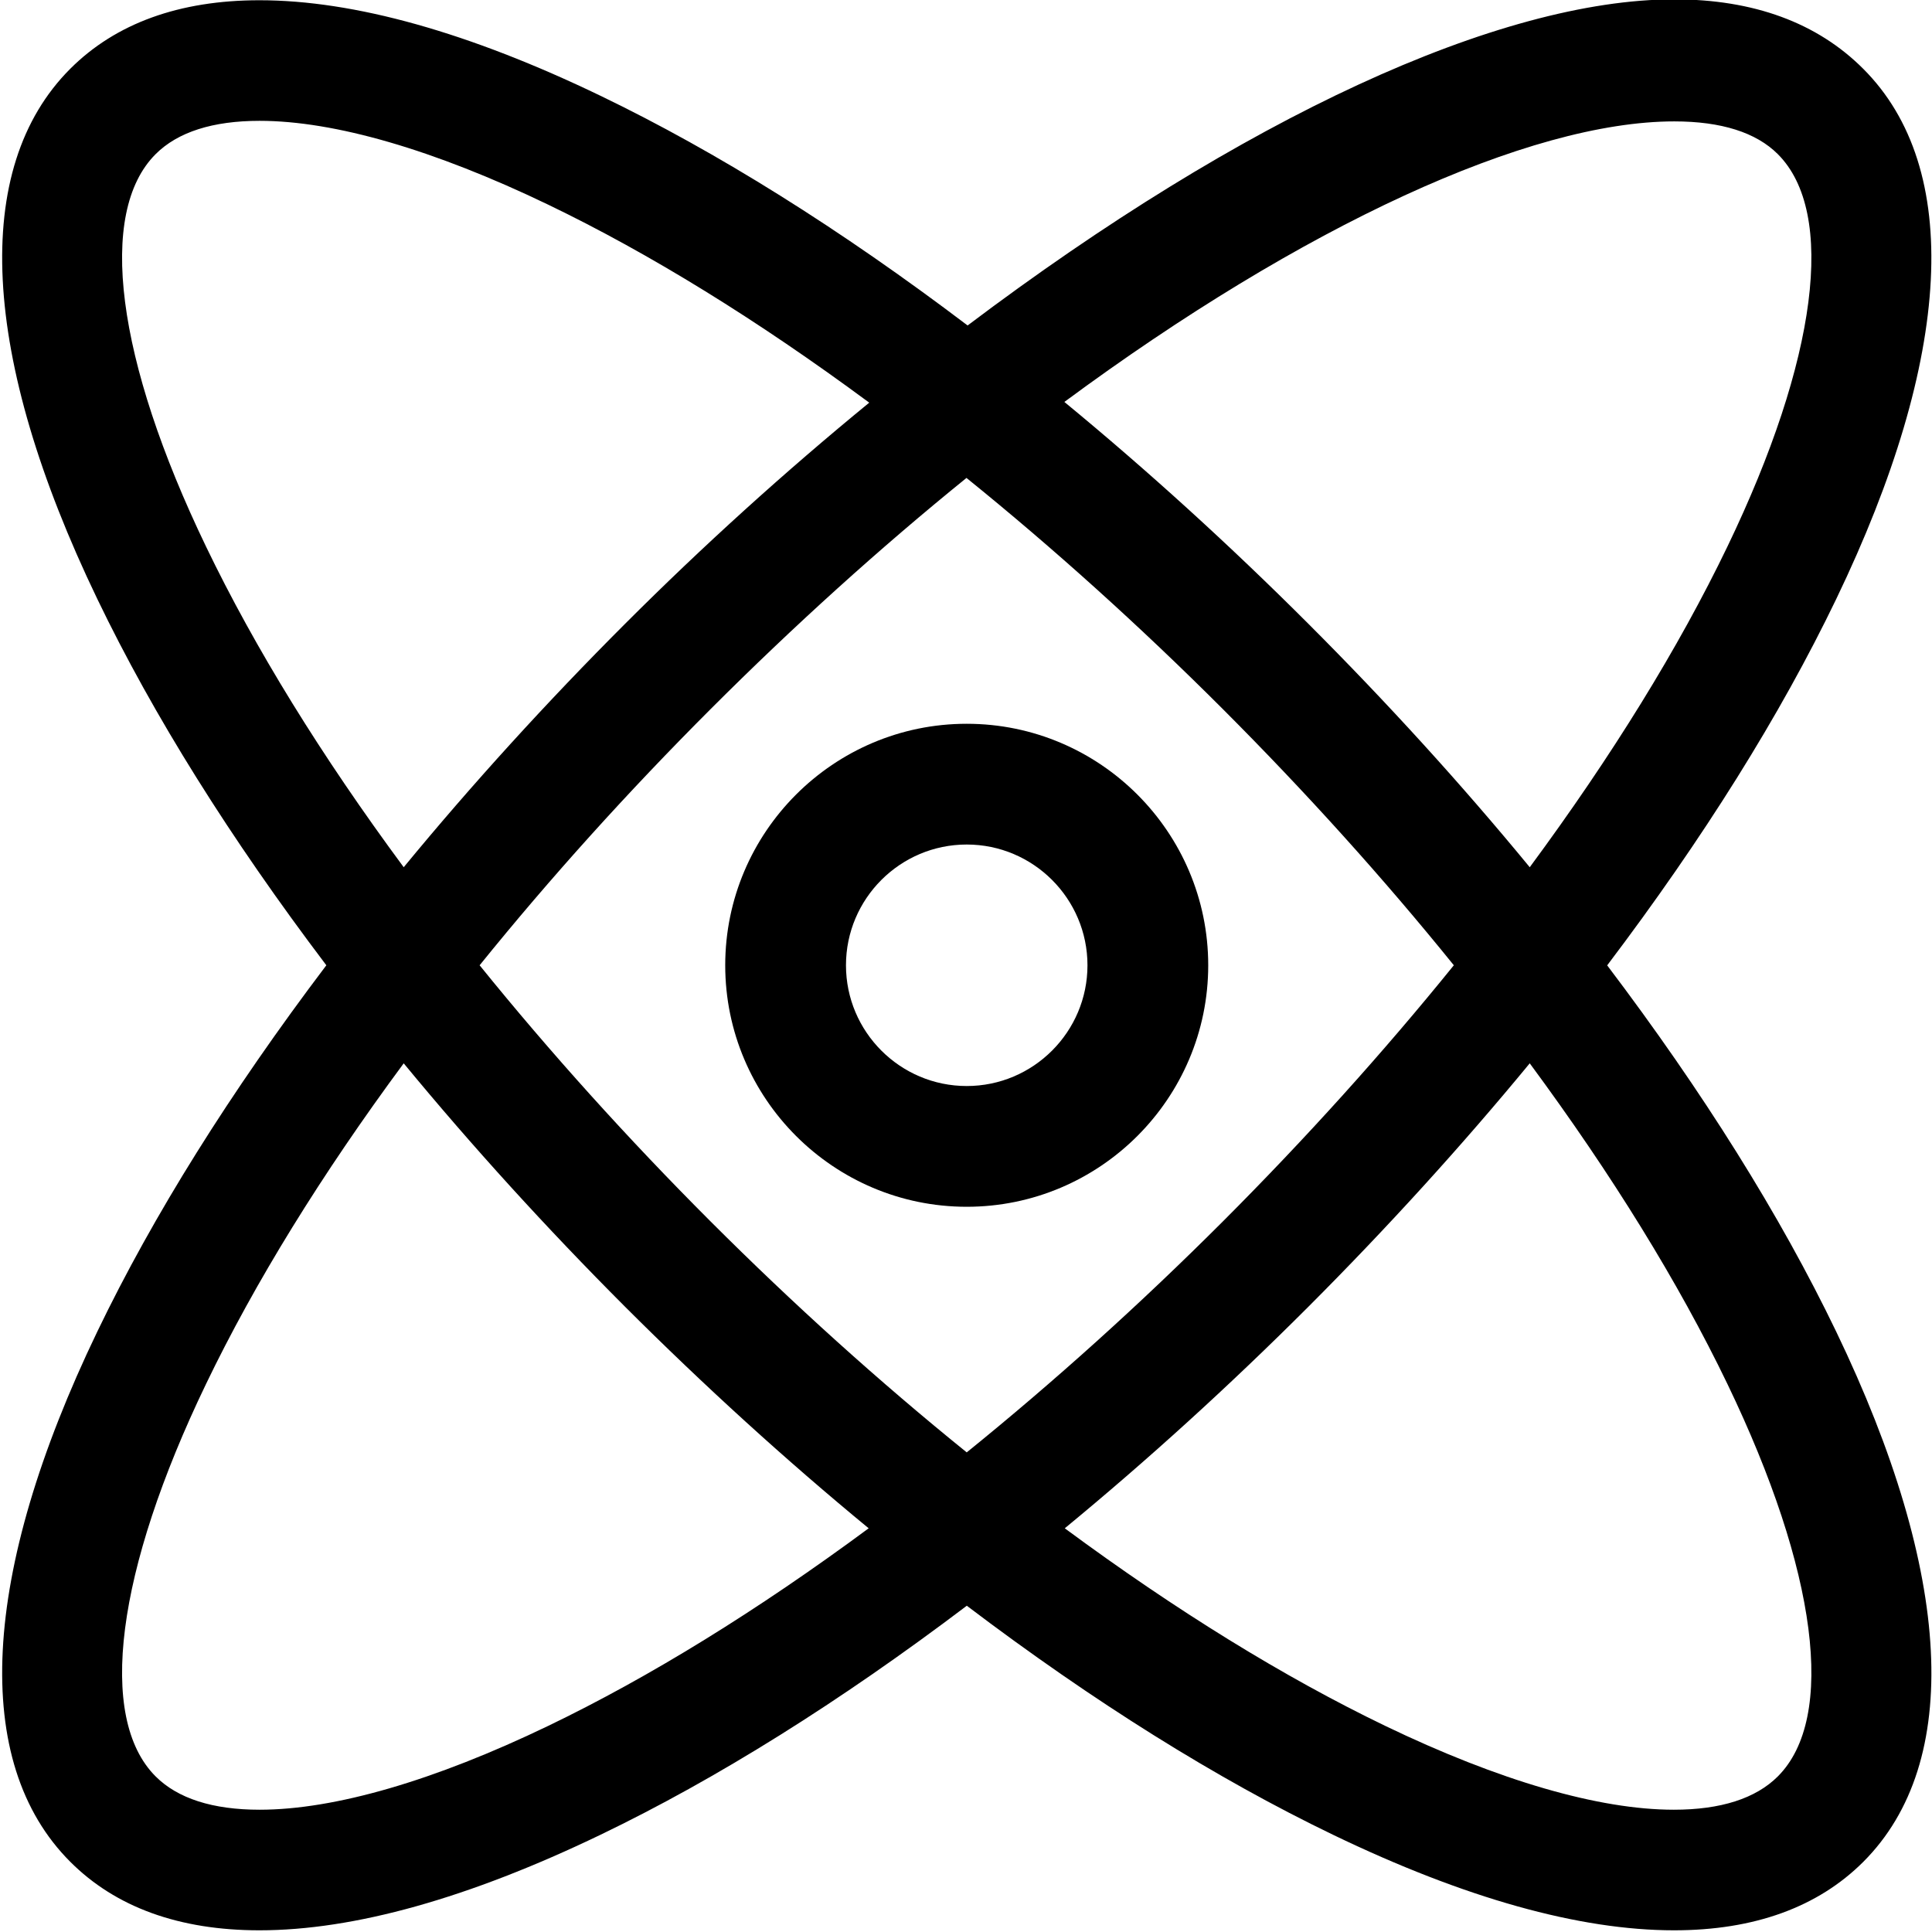 <?xml version="1.0" encoding="utf-8"?>
<!-- Generator: Adobe Illustrator 22.1.0, SVG Export Plug-In . SVG Version: 6.00 Build 0)  -->
<svg version="1.1" id="Layer_1" xmlns="http://www.w3.org/2000/svg" xmlns:xlink="http://www.w3.org/1999/xlink" x="0px" y="0px"
	 viewBox="0 0 24 24" style="enable-background:new 0 0 24 24;" xml:space="preserve">
<title>science-molecule</title>
<g>
	<path d="M12.009,14.991c-1.654,0-3-1.346-3-3c0-1.654,1.346-3,3-3s3,1.346,3,3C15.009,13.645,13.663,14.991,12.009,14.991z
		 M12.009,10.491c-0.827,0-1.5,0.673-1.5,1.5s0.673,1.5,1.5,1.5c0.827,0,1.5-0.673,1.5-1.5S12.836,10.491,12.009,10.491z"/>
	<path d="M20.796,23.979c-1.177,0-2.602-0.399-4.237-1.187c-1.443-0.695-2.973-1.651-4.549-2.845
		c-1.576,1.193-3.106,2.15-4.55,2.845c-1.635,0.787-3.061,1.187-4.237,1.187c-0.995,0-1.786-0.286-2.35-0.851
		c-1.234-1.234-1.115-3.573,0.336-6.587c0.695-1.444,1.652-2.974,2.845-4.55c-1.193-1.576-2.15-3.105-2.845-4.55
		c-1.451-3.014-1.57-5.353-0.336-6.587c0.564-0.564,1.355-0.851,2.35-0.851c1.176,0,2.602,0.399,4.237,1.187
		c1.447,0.697,2.98,1.656,4.56,2.853c3.418-2.578,6.606-4.051,8.778-4.051c0.986,0,1.776,0.29,2.348,0.863
		c1.234,1.234,1.115,3.574-0.336,6.587c-0.695,1.444-1.651,2.973-2.845,4.55c1.193,1.576,2.15,3.106,2.845,4.55
		c1.451,3.014,1.571,5.353,0.336,6.587C22.582,23.692,21.791,23.979,20.796,23.979z M5.015,13.209
		c-1.024,1.385-1.849,2.723-2.455,3.982c-1.12,2.326-1.354,4.149-0.627,4.876c0.275,0.275,0.71,0.414,1.292,0.414
		c0.93,0,2.169-0.36,3.584-1.041c1.259-0.606,2.597-1.431,3.982-2.455c-1.03-0.848-2.045-1.772-3.025-2.751
		C6.787,15.254,5.863,14.238,5.015,13.209z M13.227,18.985c1.386,1.024,2.724,1.849,3.982,2.455
		c1.415,0.681,2.654,1.041,3.584,1.041c0.582,0,1.017-0.139,1.292-0.414c0.727-0.727,0.493-2.55-0.627-4.876
		c-0.606-1.258-1.431-2.596-2.455-3.982c-0.848,1.029-1.772,2.045-2.751,3.025C15.273,17.213,14.257,18.137,13.227,18.985z
		 M5.958,11.991c0.876,1.083,1.84,2.153,2.869,3.182c1.029,1.029,2.098,1.993,3.182,2.869c1.084-0.877,2.154-1.841,3.182-2.869
		c1.029-1.03,1.993-2.099,2.869-3.182c-0.876-1.084-1.841-2.153-2.869-3.182c-1.03-1.03-2.1-1.995-3.185-2.872
		c-1.073,0.869-2.141,1.834-3.179,2.872C7.798,9.838,6.834,10.907,5.958,11.991z M3.225,1.501c-0.582,0-1.017,0.139-1.292,0.414
		C1.206,2.642,1.44,4.465,2.56,6.791c0.606,1.259,1.431,2.597,2.455,3.982c0.848-1.03,1.772-2.046,2.751-3.025
		c0.963-0.963,1.981-1.885,3.032-2.746C9.411,3.976,8.07,3.149,6.809,2.542C5.394,1.861,4.155,1.501,3.225,1.501z M13.222,4.993
		c1.031,0.849,2.049,1.774,3.03,2.755c0.98,0.98,1.904,1.995,2.751,3.025c1.024-1.386,1.849-2.724,2.455-3.982
		c1.12-2.326,1.354-4.149,0.627-4.876c-0.27-0.27-0.703-0.407-1.286-0.407C18.994,1.508,16.183,2.804,13.222,4.993z"/>
</g>
</svg>
